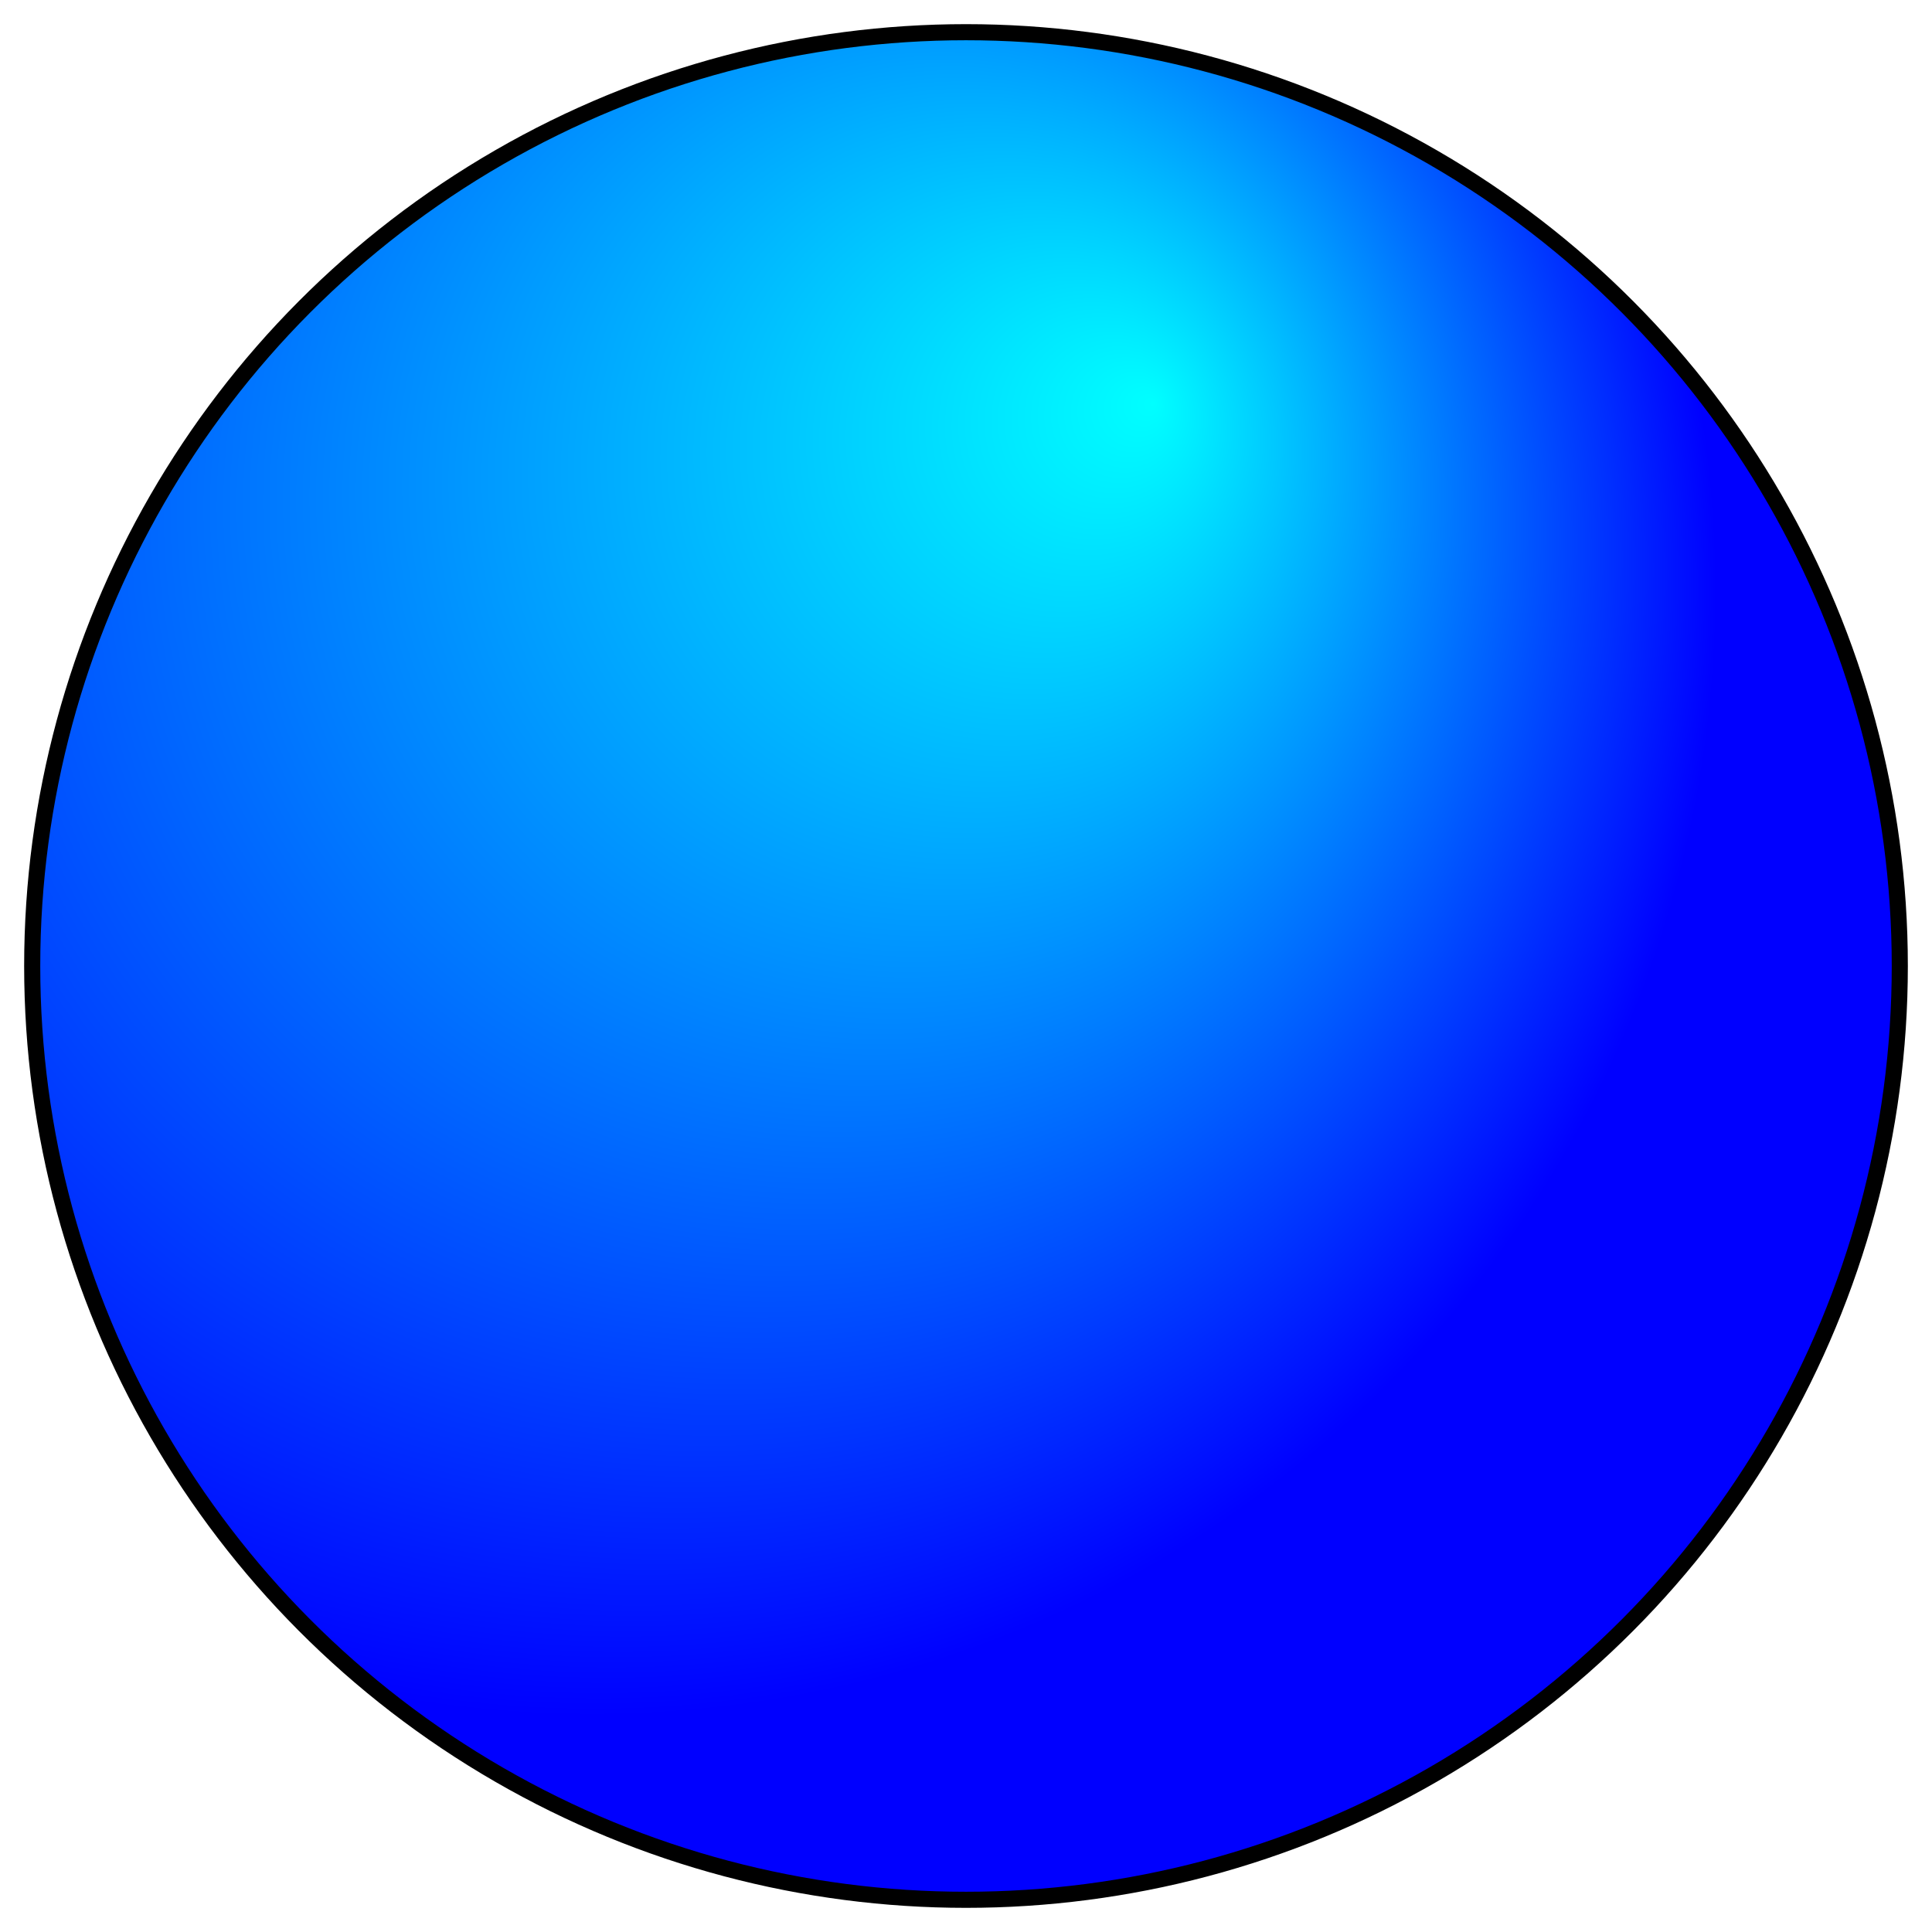 <?xml version="1.0"?>
<svg viewBox="0 0 120 120" version="1.1"
  xmlns="http://www.w3.org/2000/svg">
	<defs>
	<radialGradient id="rad1" cx="30%" cy="30%" r="60%" fx="60%" fy="20%">
		<stop offset="0" stop-color="aqua"/>
		<stop offset="1" stop-color="blue"/>
	</radialGradient>
	</defs>
  <circle cx="60" cy="60" r="58" stroke="black" stroke-width="1" fill="url(#rad1)"/>
</svg>
